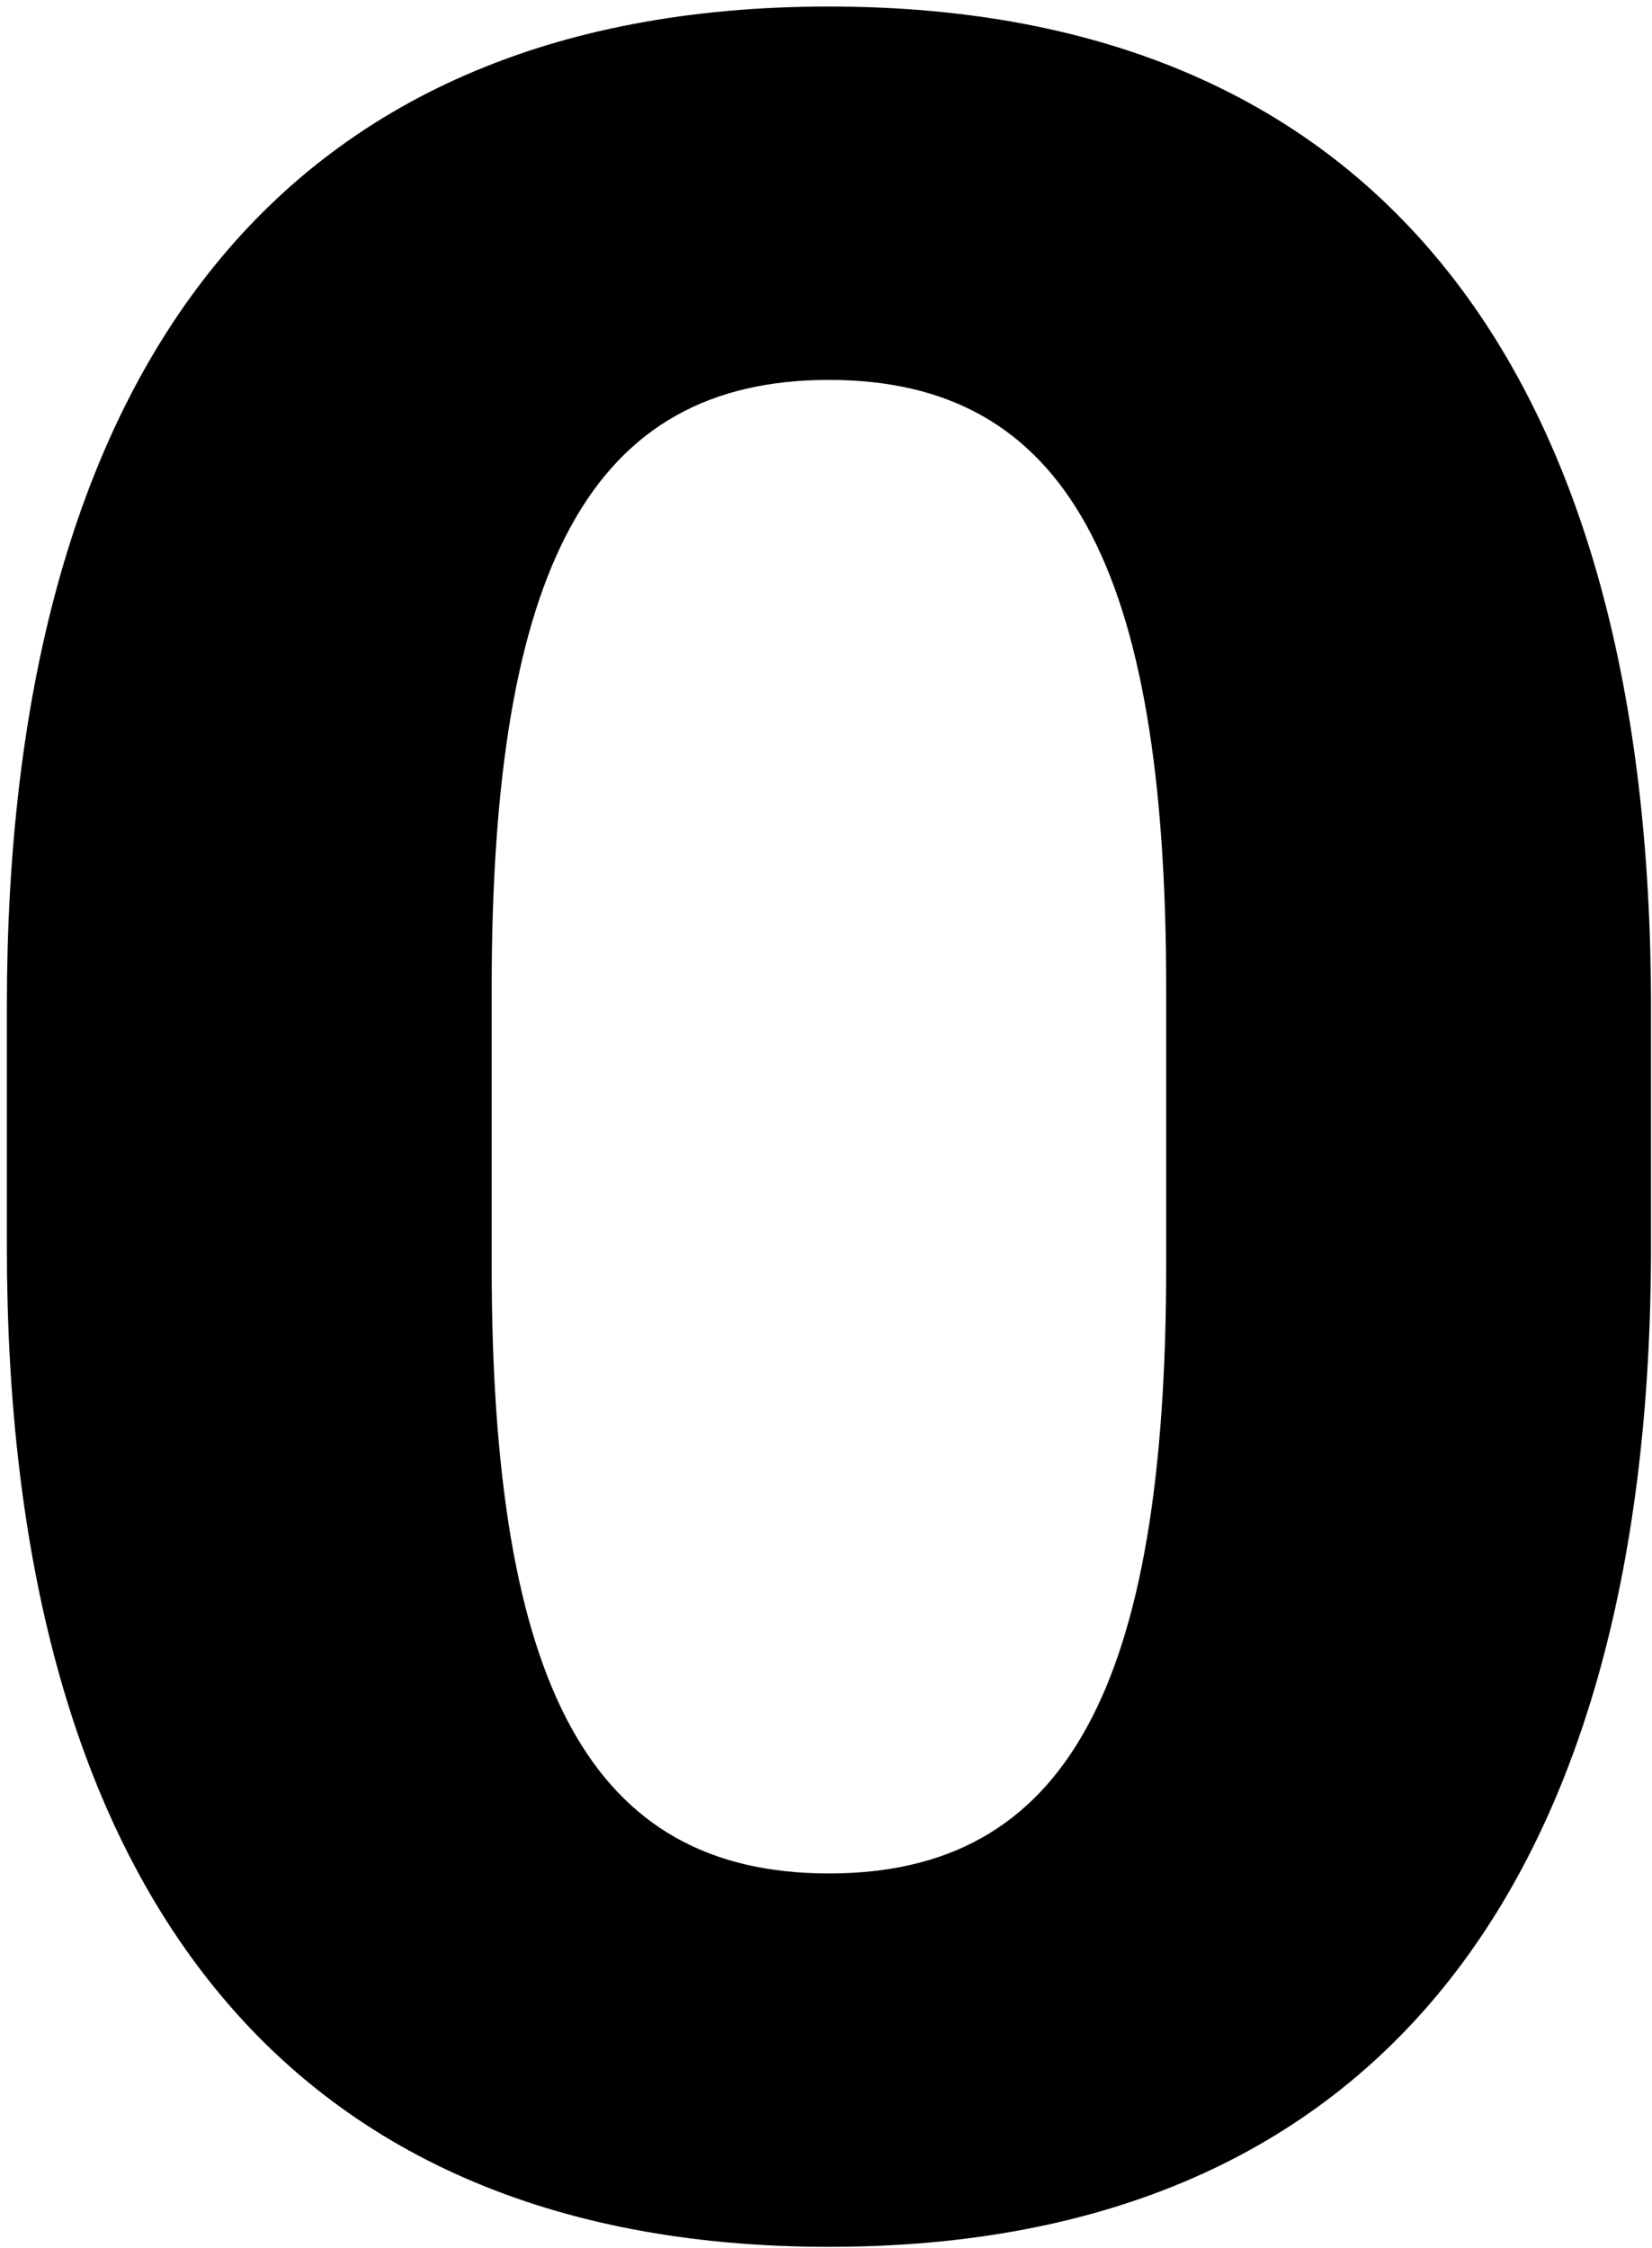 <svg width="158" height="215" viewBox="0 0 158 215" fill="none" xmlns="http://www.w3.org/2000/svg">
<path d="M79.28 214.896C132.56 214.896 157.904 178.896 157.904 119.28V96.24C157.904 36.624 132.56 0.624 79.28 0.624C26 0.624 0.656 36.624 0.656 96.24V119.28C0.656 178.896 26 214.896 79.28 214.896ZM79.28 179.184C56.528 179.184 47.024 161.328 47.024 121.008V94.512C47.024 54.192 56.528 36.336 79.28 36.336C102.032 36.336 111.536 54.192 111.536 94.512V121.008C111.536 161.328 102.032 179.184 79.28 179.184Z" fill="black"/>
</svg>

